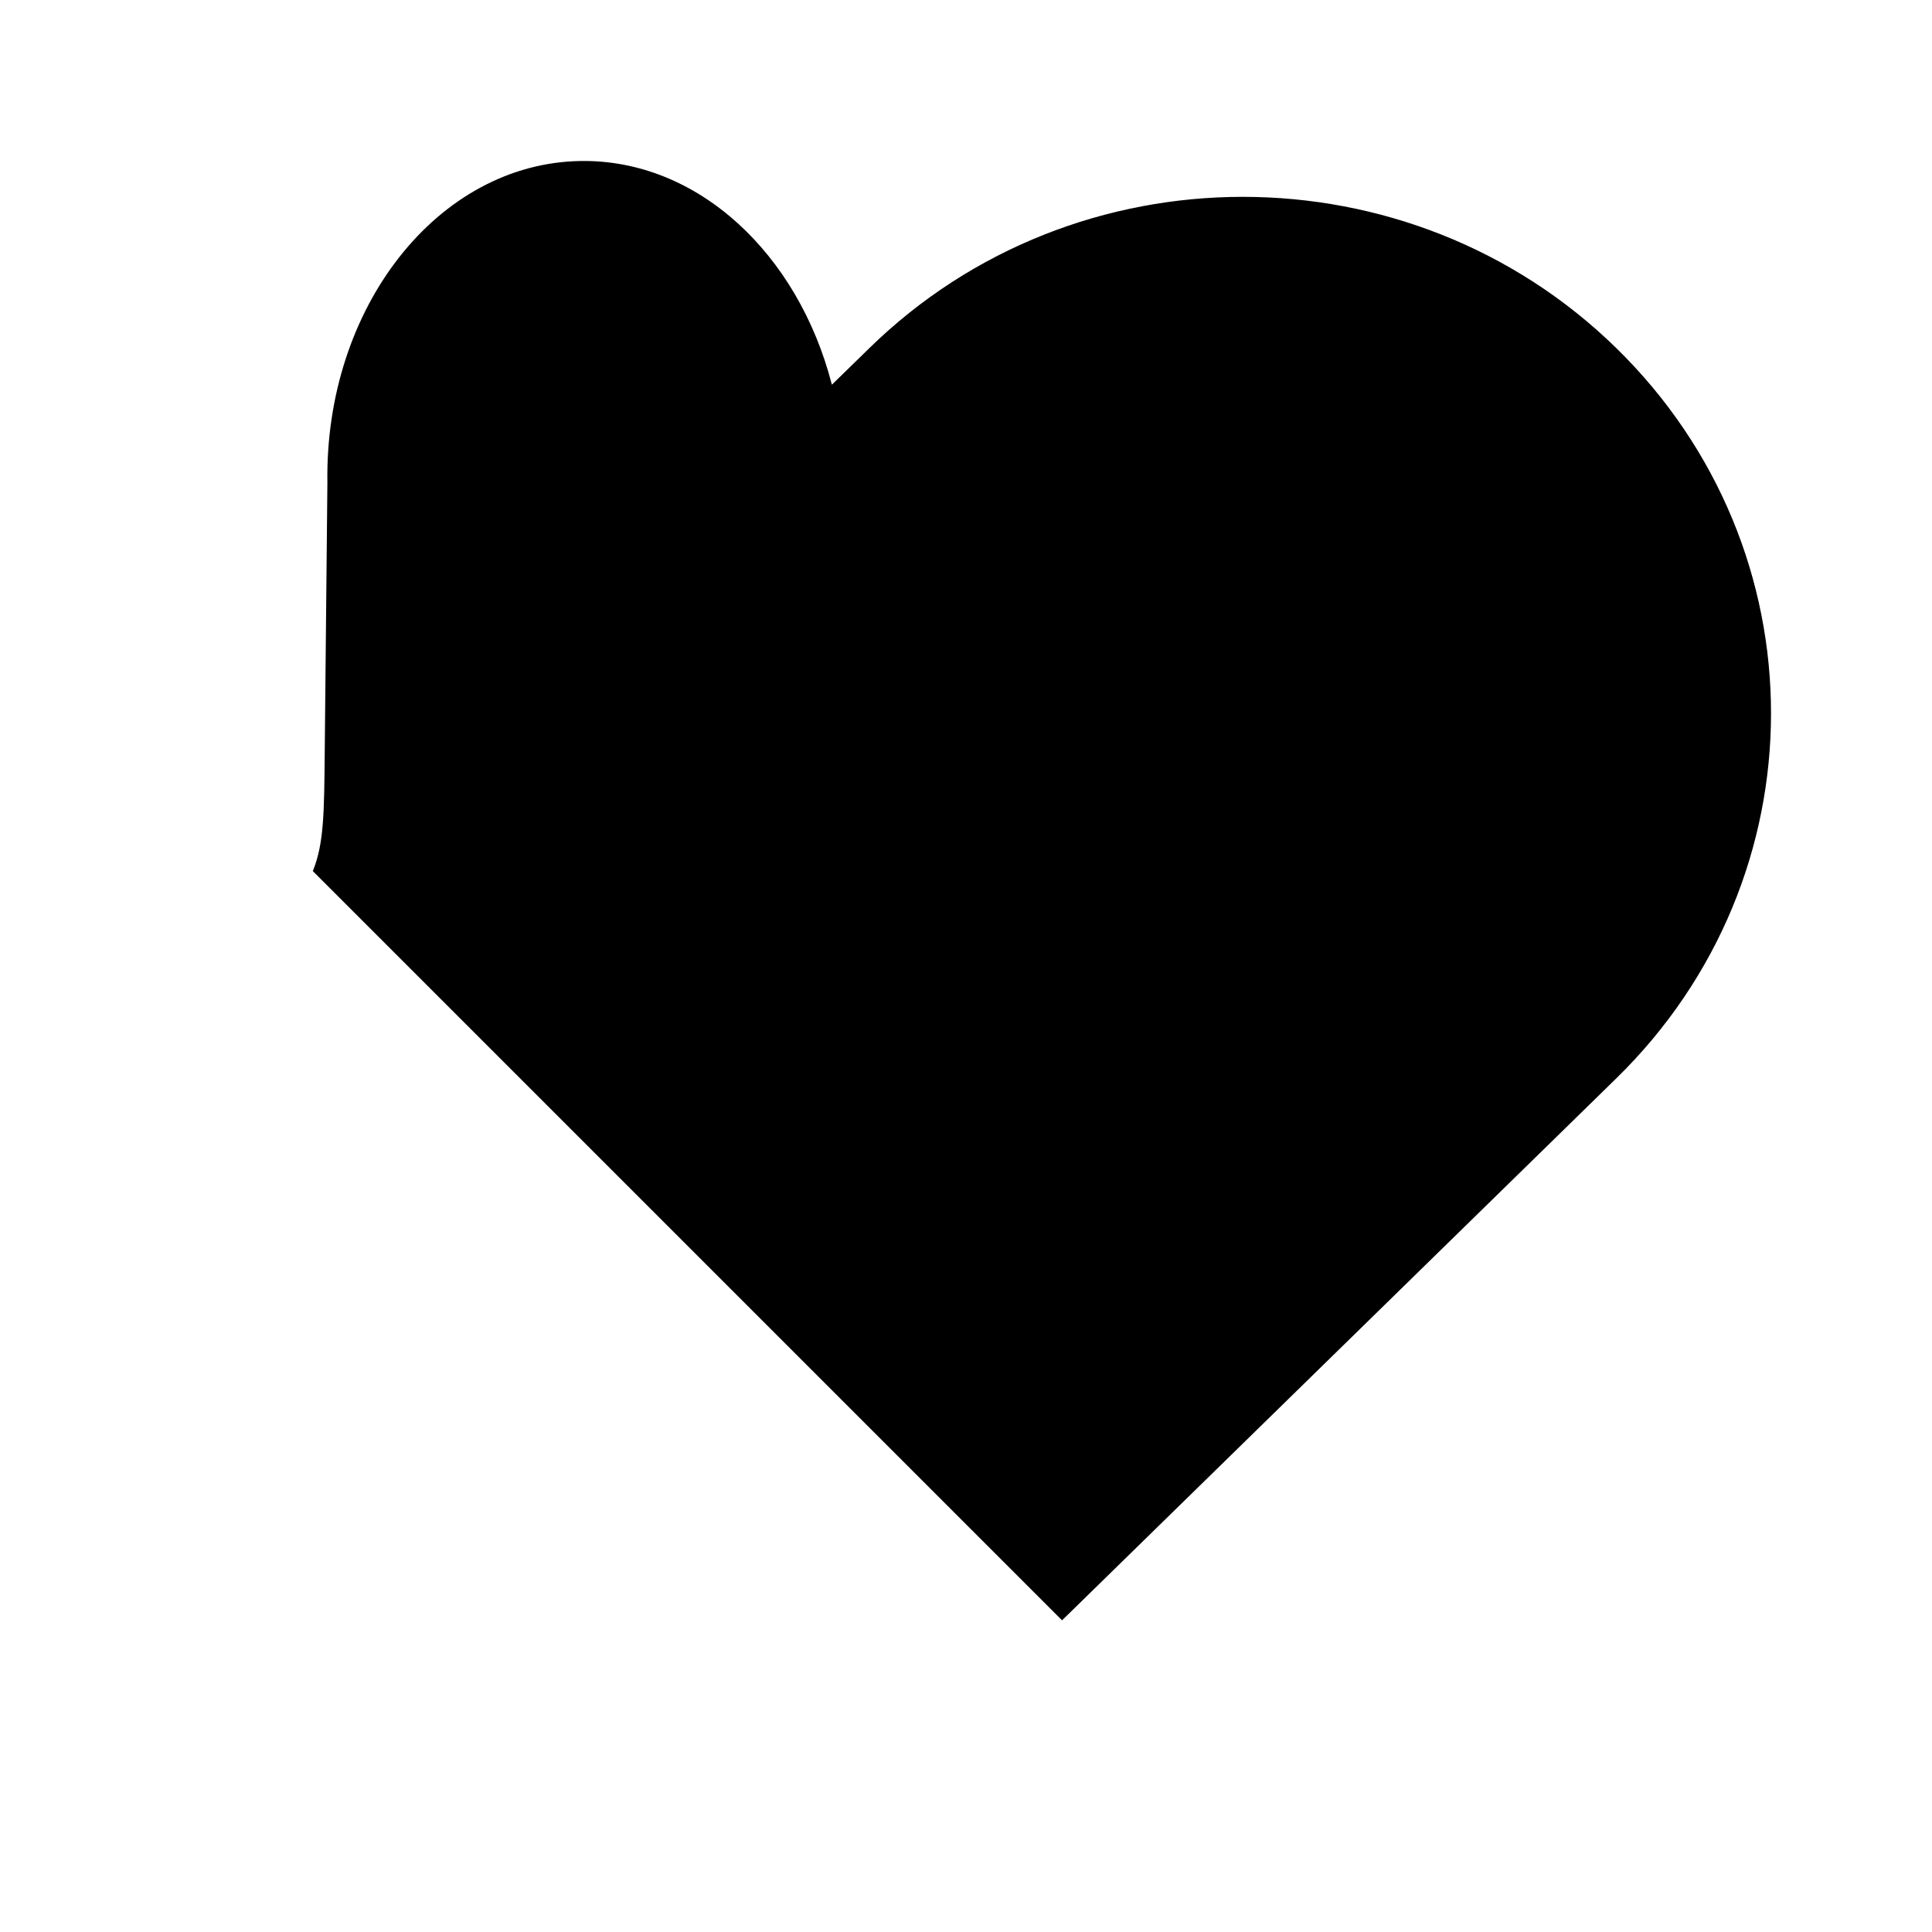 <svg width="24" height="24" viewBox="0 0 24 24" fill="none" xmlns="http://www.w3.org/2000/svg">
    <path d="M13.298 20.026L20.078 13.396C22.641 10.891 22.641 6.83 20.078 4.324C17.516 1.819 13.362 1.819 10.8 4.324L10.334 4.779C9.915 3.152 8.668 1.978 7.213 2C5.441 2.027 4.032 3.817 4.067 5.999L4.034 9.341C4.027 10.097 4.024 10.475 3.89 10.811L3.886 10.821L13.193 20.128L13.298 20.026Z" fill="black"/>
    <path class="pr-icon-duotone-secondary" d="M4.019 16.537L7.588 20.026C8.933 21.342 9.606 22 10.443 22C11.257 22 11.916 21.376 13.193 20.129L3.886 10.821C3.75 11.154 3.454 11.475 2.869 12.111C2.29 12.741 2 13.209 2 13.746C2 14.563 2.673 15.221 4.019 16.537Z" />
</svg>
